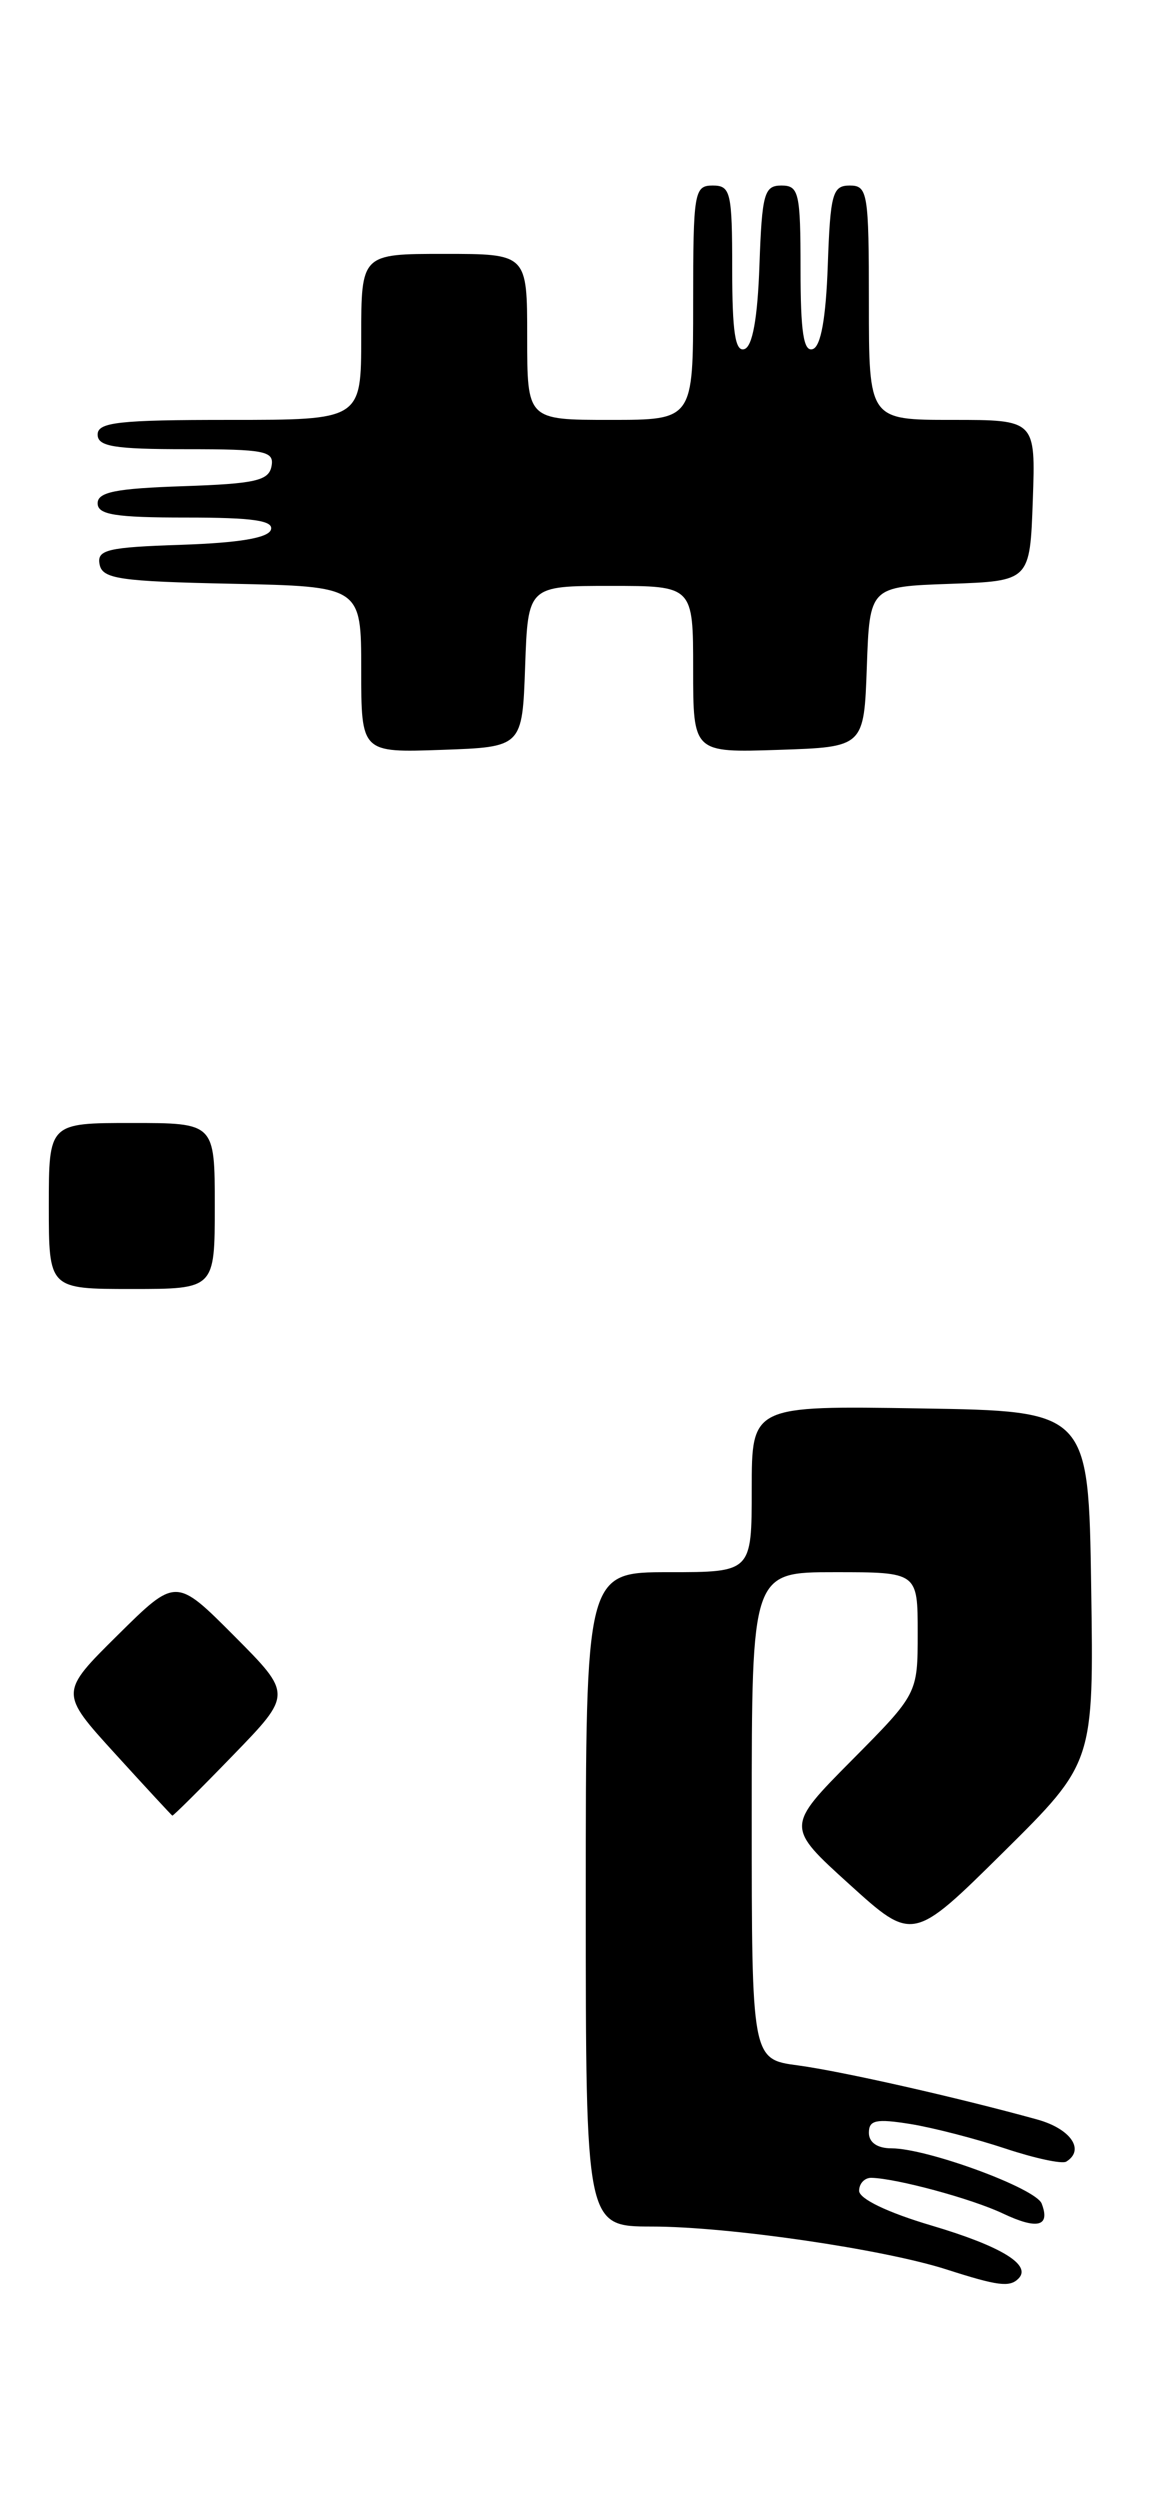 <?xml version="1.0" encoding="UTF-8" standalone="no"?>
<!DOCTYPE svg PUBLIC "-//W3C//DTD SVG 1.1//EN" "http://www.w3.org/Graphics/SVG/1.1/DTD/svg11.dtd" >
<svg xmlns="http://www.w3.org/2000/svg" xmlns:xlink="http://www.w3.org/1999/xlink" version="1.1" viewBox="0 0 118 256">
 <g >
 <path fill="currentColor"
d=" M 104.32 233.34 C 105.71 231.95 102.57 230.03 95.43 227.91 C 90.93 226.58 88.00 225.17 88.00 224.35 C 88.00 223.61 88.56 223.01 89.25 223.02 C 91.84 223.08 99.54 225.16 102.74 226.68 C 106.27 228.35 107.60 228.01 106.70 225.66 C 106.10 224.09 94.97 220.00 91.31 220.00 C 89.87 220.00 89.00 219.40 89.00 218.41 C 89.00 217.10 89.74 216.95 93.25 217.51 C 95.59 217.89 99.96 219.02 102.97 220.02 C 105.98 221.02 108.80 221.63 109.22 221.36 C 111.16 220.16 109.67 218.00 106.25 217.05 C 98.15 214.81 86.27 212.12 81.75 211.51 C 77.00 210.88 77.00 210.88 77.00 185.94 C 77.00 161.00 77.00 161.00 85.50 161.00 C 94.00 161.00 94.00 161.00 94.00 167.22 C 94.00 173.45 94.00 173.45 87.25 180.26 C 80.50 187.07 80.50 187.07 87.00 192.96 C 93.50 198.85 93.50 198.85 102.77 189.68 C 112.04 180.50 112.04 180.50 111.77 162.50 C 111.50 144.50 111.50 144.50 94.25 144.23 C 77.00 143.95 77.00 143.95 77.00 152.48 C 77.00 161.00 77.00 161.00 68.50 161.00 C 60.00 161.00 60.00 161.00 60.00 194.50 C 60.00 228.00 60.00 228.00 66.75 228.01 C 74.62 228.01 90.53 230.33 97.00 232.42 C 102.21 234.09 103.42 234.25 104.32 233.34 Z  M 23.87 179.75 C 29.93 173.50 29.93 173.50 23.98 167.52 C 18.02 161.54 18.02 161.54 12.06 167.44 C 6.10 173.34 6.10 173.34 11.80 179.60 C 14.93 183.04 17.57 185.89 17.65 185.93 C 17.74 185.97 20.54 183.19 23.87 179.75 Z  M 22.00 123.50 C 22.00 115.00 22.00 115.00 13.50 115.00 C 5.00 115.00 5.00 115.00 5.00 123.50 C 5.00 132.00 5.00 132.00 13.50 132.00 C 22.00 132.00 22.00 132.00 22.00 123.50 Z  M 53.79 68.25 C 54.08 60.00 54.08 60.00 62.54 60.00 C 71.00 60.00 71.00 60.00 71.00 68.54 C 71.00 77.08 71.00 77.08 79.75 76.79 C 88.50 76.50 88.50 76.50 88.79 68.29 C 89.08 60.08 89.08 60.08 97.29 59.79 C 105.50 59.50 105.50 59.50 105.79 51.25 C 106.08 43.00 106.08 43.00 97.54 43.00 C 89.00 43.00 89.00 43.00 89.00 31.00 C 89.00 19.75 88.88 19.00 87.04 19.00 C 85.28 19.00 85.05 19.82 84.79 27.17 C 84.60 32.60 84.08 35.48 83.25 35.75 C 82.31 36.06 82.00 34.00 82.00 27.58 C 82.00 19.73 81.83 19.00 80.04 19.00 C 78.28 19.00 78.05 19.82 77.79 27.17 C 77.60 32.60 77.08 35.48 76.25 35.75 C 75.31 36.06 75.00 34.00 75.00 27.58 C 75.00 19.67 74.84 19.00 73.00 19.00 C 71.11 19.00 71.00 19.67 71.00 31.00 C 71.00 43.00 71.00 43.00 62.50 43.00 C 54.00 43.00 54.00 43.00 54.00 34.50 C 54.00 26.00 54.00 26.00 45.50 26.00 C 37.00 26.00 37.00 26.00 37.00 34.50 C 37.00 43.00 37.00 43.00 23.50 43.00 C 12.17 43.00 10.00 43.24 10.00 44.50 C 10.00 45.72 11.67 46.00 19.07 46.00 C 27.18 46.00 28.11 46.19 27.81 47.75 C 27.53 49.23 26.13 49.54 18.74 49.79 C 11.87 50.02 10.00 50.39 10.00 51.54 C 10.00 52.71 11.78 53.00 19.08 53.00 C 25.90 53.00 28.06 53.31 27.75 54.25 C 27.47 55.09 24.49 55.59 18.60 55.79 C 10.99 56.04 9.91 56.30 10.20 57.79 C 10.48 59.28 12.20 59.54 23.76 59.78 C 37.00 60.06 37.00 60.06 37.00 68.57 C 37.00 77.08 37.00 77.08 45.25 76.79 C 53.50 76.50 53.50 76.50 53.79 68.25 Z "/>
</g>
</svg>